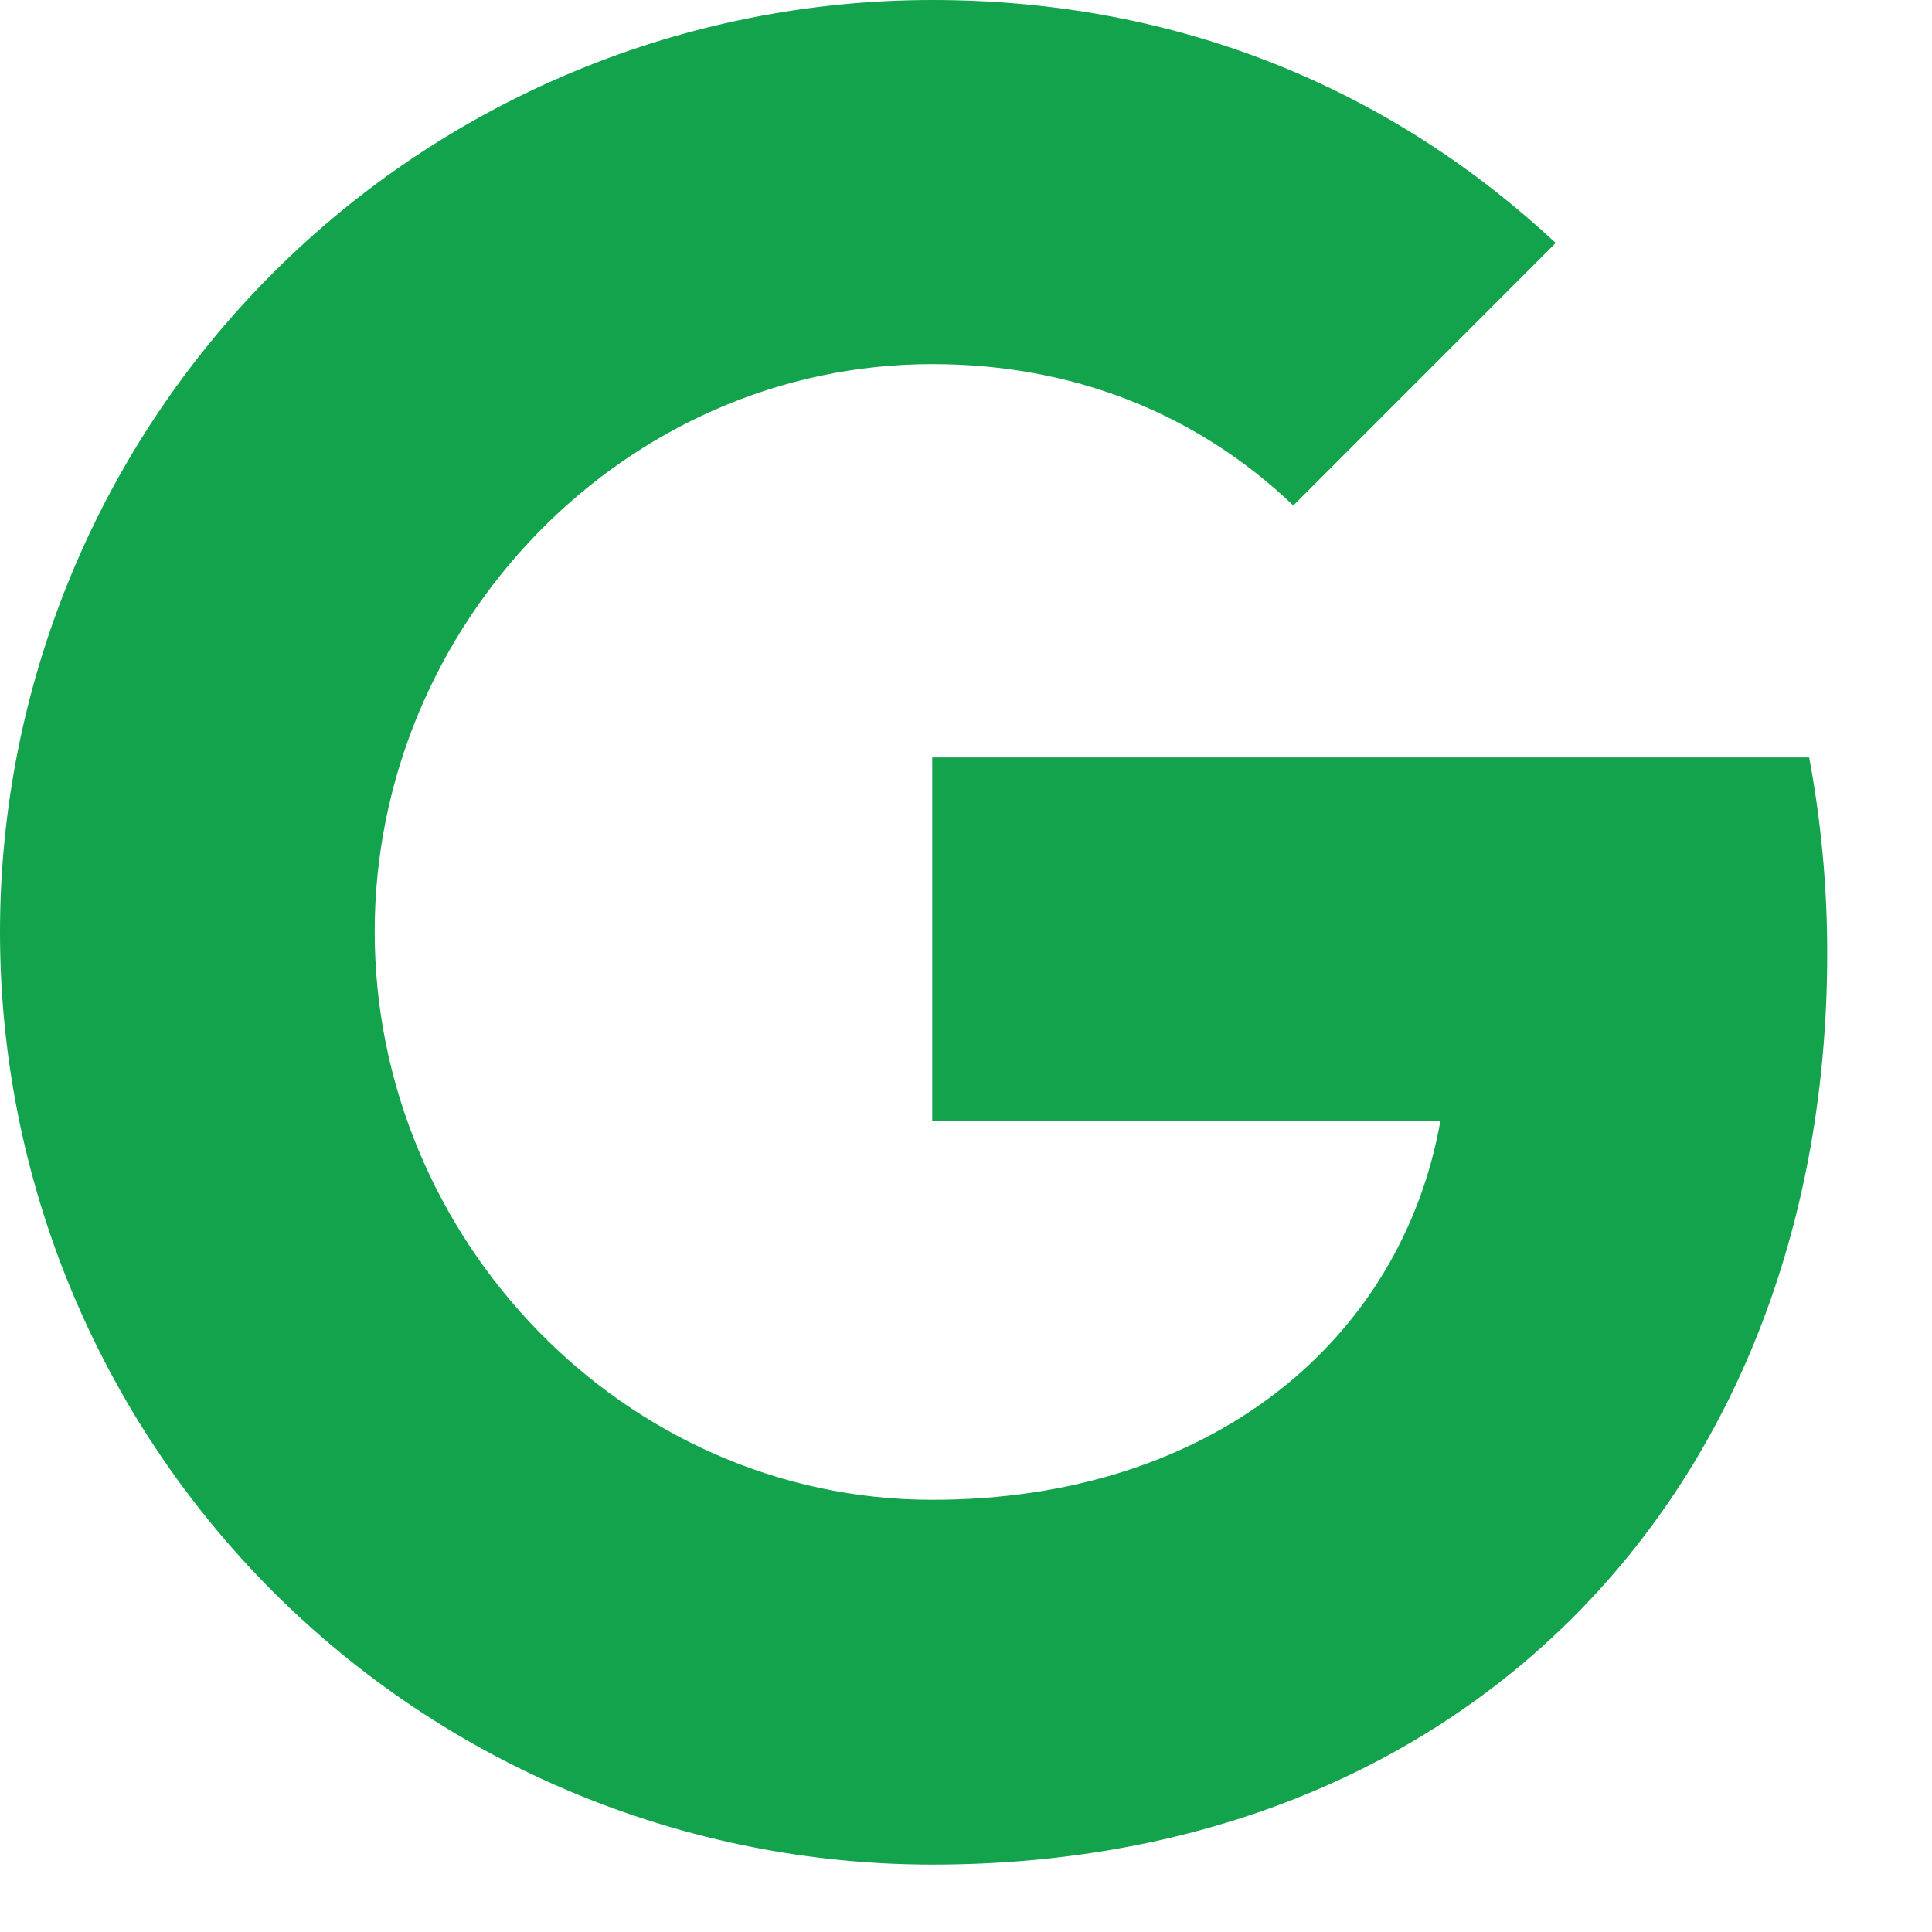 <svg width="17" height="17" viewBox="0 0 17 17" fill="none" xmlns="http://www.w3.org/2000/svg">
<path d="M15.919 6.665C16.022 7.214 16.078 7.788 16.078 8.387C16.078 13.074 12.941 16.407 8.203 16.407C7.126 16.407 6.059 16.195 5.064 15.783C4.068 15.371 3.164 14.767 2.402 14.005C1.64 13.243 1.036 12.338 0.624 11.343C0.212 10.348 -0 9.281 3.8121e-07 8.203C-0 7.126 0.212 6.059 0.624 5.064C1.036 4.068 1.64 3.164 2.402 2.402C3.164 1.64 4.068 1.036 5.064 0.624C6.059 0.212 7.126 -0 8.203 3.8121e-07C10.418 3.8121e-07 12.269 0.815 13.689 2.138L11.377 4.451V4.445C10.516 3.625 9.423 3.204 8.203 3.204C5.497 3.204 3.297 5.491 3.297 8.198C3.297 10.905 5.497 13.197 8.203 13.197C10.659 13.197 12.331 11.793 12.674 9.864H8.203V6.665H15.92H15.919Z" fill="#13A34C"/>
</svg>
